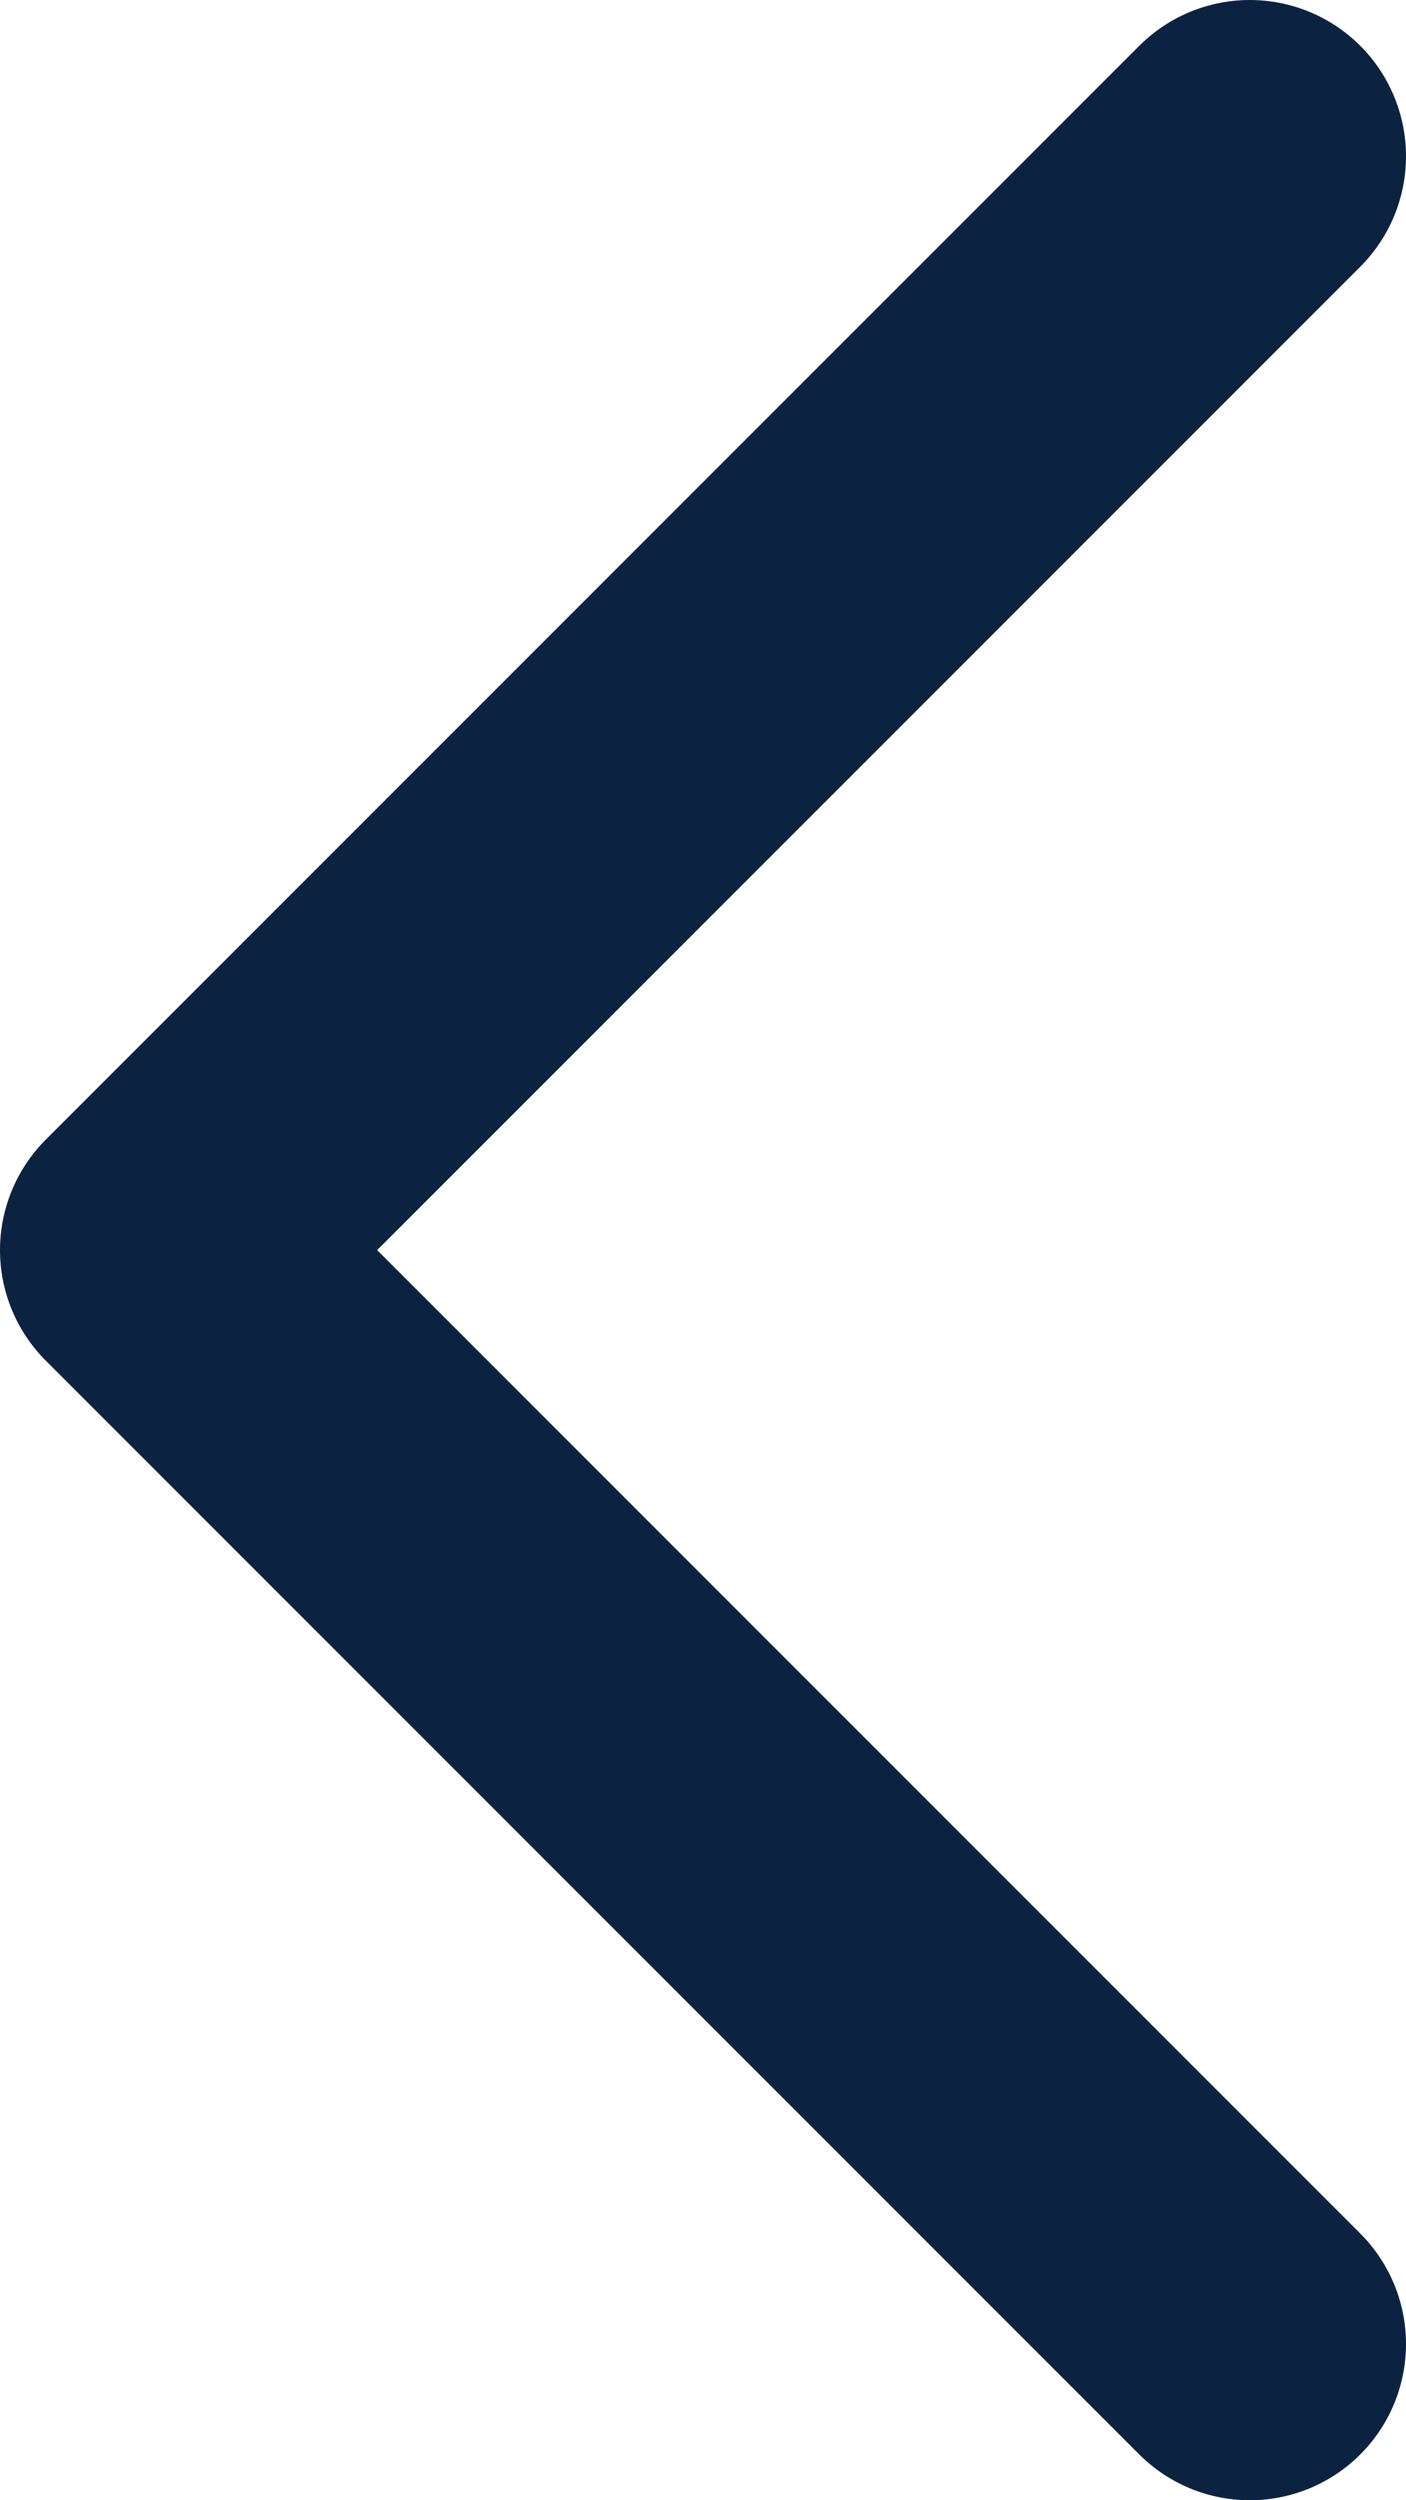 <svg width="9" height="16" viewBox="0 0 9 16" fill="none" xmlns="http://www.w3.org/2000/svg">
    <path d="M8 15L1 8L8 1" stroke="#0B2341" stroke-width="2" stroke-linecap="round"
        stroke-linejoin="round" />
</svg>
    